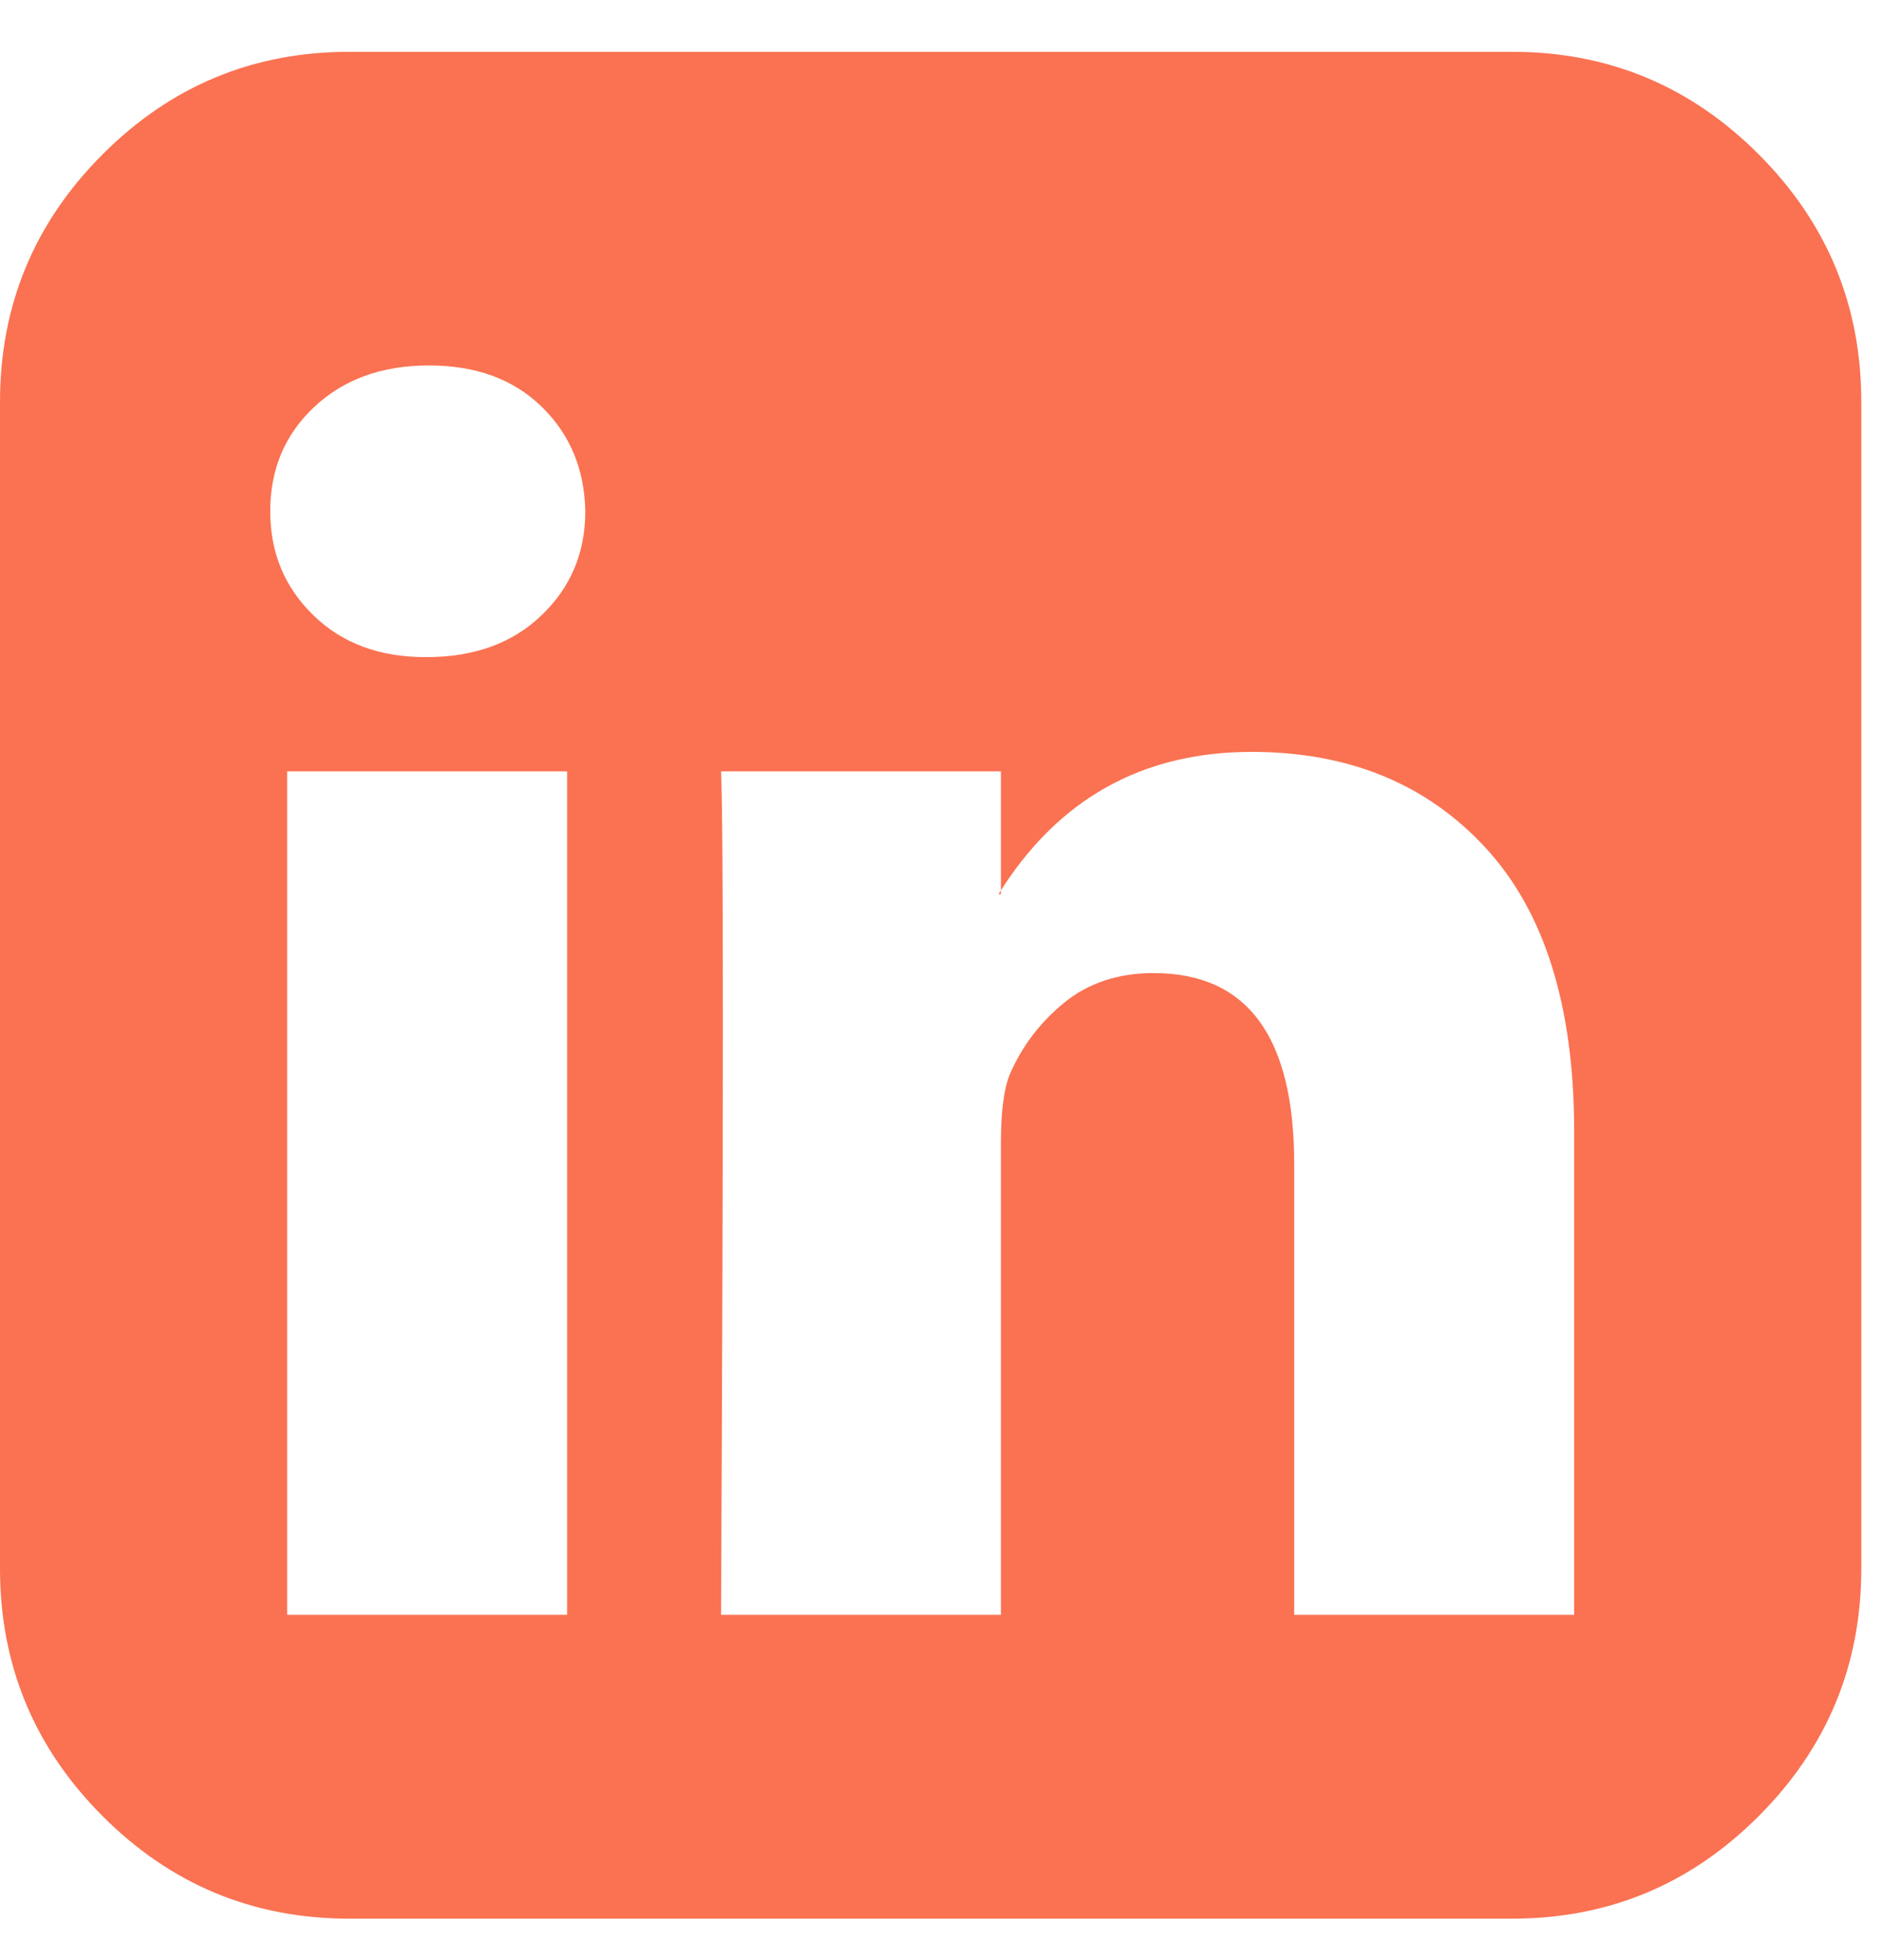 <?xml version="1.0" encoding="UTF-8" standalone="no"?>
<svg width="24px" height="25px" viewBox="0 0 24 25" version="1.1" xmlns="http://www.w3.org/2000/svg" xmlns:xlink="http://www.w3.org/1999/xlink">
    <!-- Generator: Sketch 42 (36781) - http://www.bohemiancoding.com/sketch -->
    <title>IconLinkedin</title>
    <desc>Created with Sketch.</desc>
    <defs></defs>
    <g id="Page-1" stroke="none" stroke-width="1" fill="none" fill-rule="evenodd">
        <g id="Homepage" transform="translate(-1294, -4456)" fill="#FA7252">
            <g id="Footer" transform="translate(0, 4374)">
                <g id="Social" transform="translate(1121, 82)">
                    <g id="IconLinkedin" transform="translate(173, 0)">
                        <path d="M3.662,20.596 L7.232,20.596 L7.232,9.838 L3.662,9.838 L3.662,20.596 Z M7.464,6.521 C7.454,5.983 7.268,5.539 6.908,5.188 C6.547,4.836 6.068,4.661 5.47,4.661 C4.873,4.661 4.386,4.836 4.01,5.188 C3.634,5.539 3.446,5.983 3.446,6.521 C3.446,7.048 3.629,7.49 3.995,7.846 C4.36,8.203 4.837,8.381 5.424,8.381 L5.44,8.381 C6.047,8.381 6.537,8.203 6.908,7.846 C7.279,7.49 7.464,7.048 7.464,6.521 Z M16.504,20.596 L20.074,20.596 L20.074,14.426 C20.074,12.835 19.698,11.631 18.946,10.815 C18.194,9.998 17.2,9.59 15.963,9.59 C14.562,9.59 13.486,10.194 12.734,11.404 L12.764,11.404 L12.764,9.838 L9.195,9.838 C9.226,10.52 9.226,14.106 9.195,20.596 L12.764,20.596 L12.764,14.581 C12.764,14.189 12.8,13.899 12.873,13.713 C13.027,13.352 13.259,13.044 13.568,12.791 C13.877,12.538 14.258,12.411 14.712,12.411 C15.907,12.411 16.504,13.222 16.504,14.845 L16.504,20.596 Z M23.736,5.126 L23.736,20.007 C23.736,21.236 23.301,22.288 22.43,23.161 C21.56,24.034 20.512,24.471 19.286,24.471 L4.451,24.471 C3.225,24.471 2.176,24.034 1.306,23.161 C0.435,22.288 0,21.236 0,20.007 L0,5.126 C0,3.896 0.435,2.844 1.306,1.971 C2.176,1.098 3.225,0.661 4.451,0.661 L19.286,0.661 C20.512,0.661 21.56,1.098 22.43,1.971 C23.301,2.844 23.736,3.896 23.736,5.126 Z" id="Shape"></path>
                    </g>
                </g>
            </g>
        </g>
    </g>
</svg>